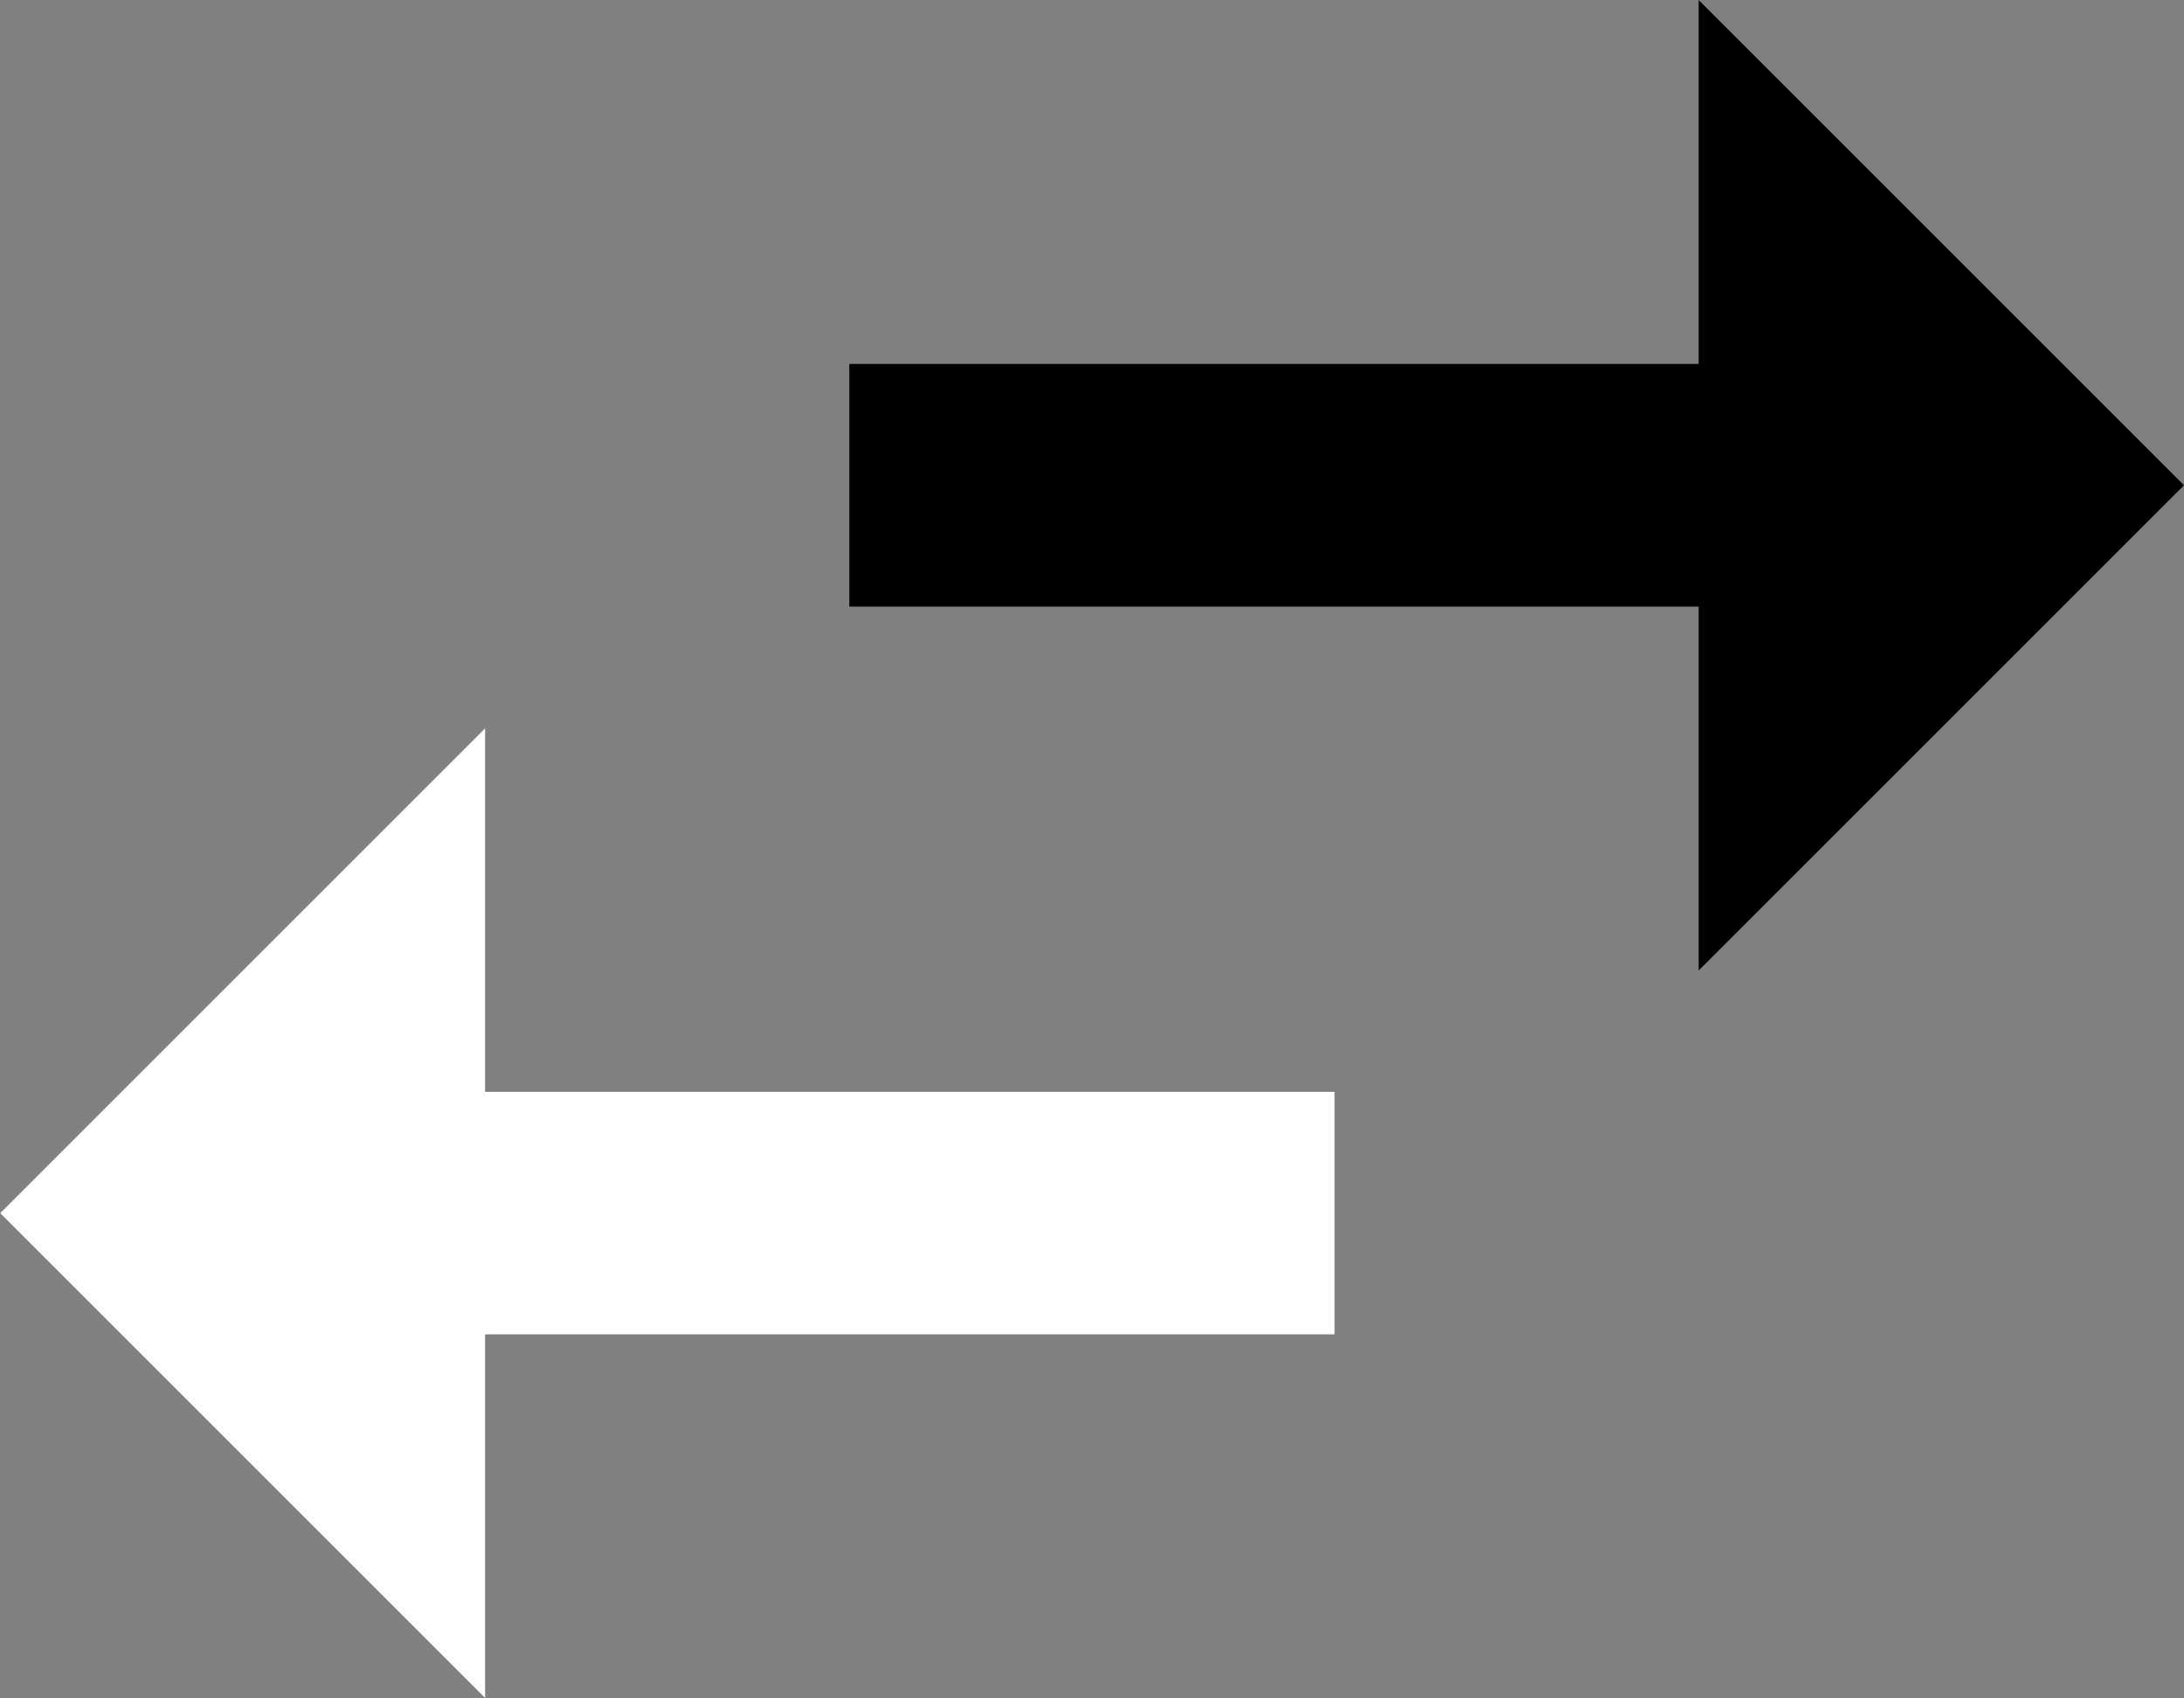 <svg height="14" viewBox="0 0 18 14" width="18" id="svg19333" sodipodi:docname="swap1.svg" inkscape:version="1.1.2 (b8e25be8, 2022-02-05)" xmlns:inkscape="http://www.inkscape.org/namespaces/inkscape" xmlns:sodipodi="http://sodipodi.sourceforge.net/DTD/sodipodi-0.dtd" xmlns="http://www.w3.org/2000/svg" xmlns:svg="http://www.w3.org/2000/svg"><rect x="0" y="0" width="18" height="14" fill="#808080" stroke="none"/><sodipodi:namedview id="namedview19335" pagecolor="#ffffff" bordercolor="#666666" borderopacity="1" inkscape:pageshadow="2" inkscape:pageopacity="0" inkscape:pagecheckerboard="0" showgrid="false" inkscape:zoom="60.785714" inkscape:cx="8.3654524" inkscape:cy="7" inkscape:window-width="1746" inkscape:window-height="1035" inkscape:window-x="41" inkscape:window-y="23" inkscape:window-maximized="0" inkscape:current-layer="swap-horiz" /><title id="title19323" /><desc id="desc19325" /><defs id="defs19327"><inkscape:path-effect effect="fill_between_many" method="originald" linkedpaths="#Shape,0,1|" id="path-effect19553" join="true" close="true" autoreverse="true" /></defs><g fill="none" fill-rule="evenodd" id="Page-1" stroke="none" stroke-width="1"><g fill="#000" id="Core" transform="translate(-549,-425)"><g id="swap-horiz" transform="translate(549,425)"><path style="display:inline" d="M18 4 14 0V3H7v2h7v3z" id="path19481" /><path inkscape:original-d="M 0,0" inkscape:path-effect="#path-effect19553" d="m4 6-4 4 4 4v-3h7V9H4z" id="path19555" /><path style="display:inline;fill:#fff" d="m4 6-4 4 4 4v-3h7V9H4z" id="Shape" /></g></g></g></svg>
